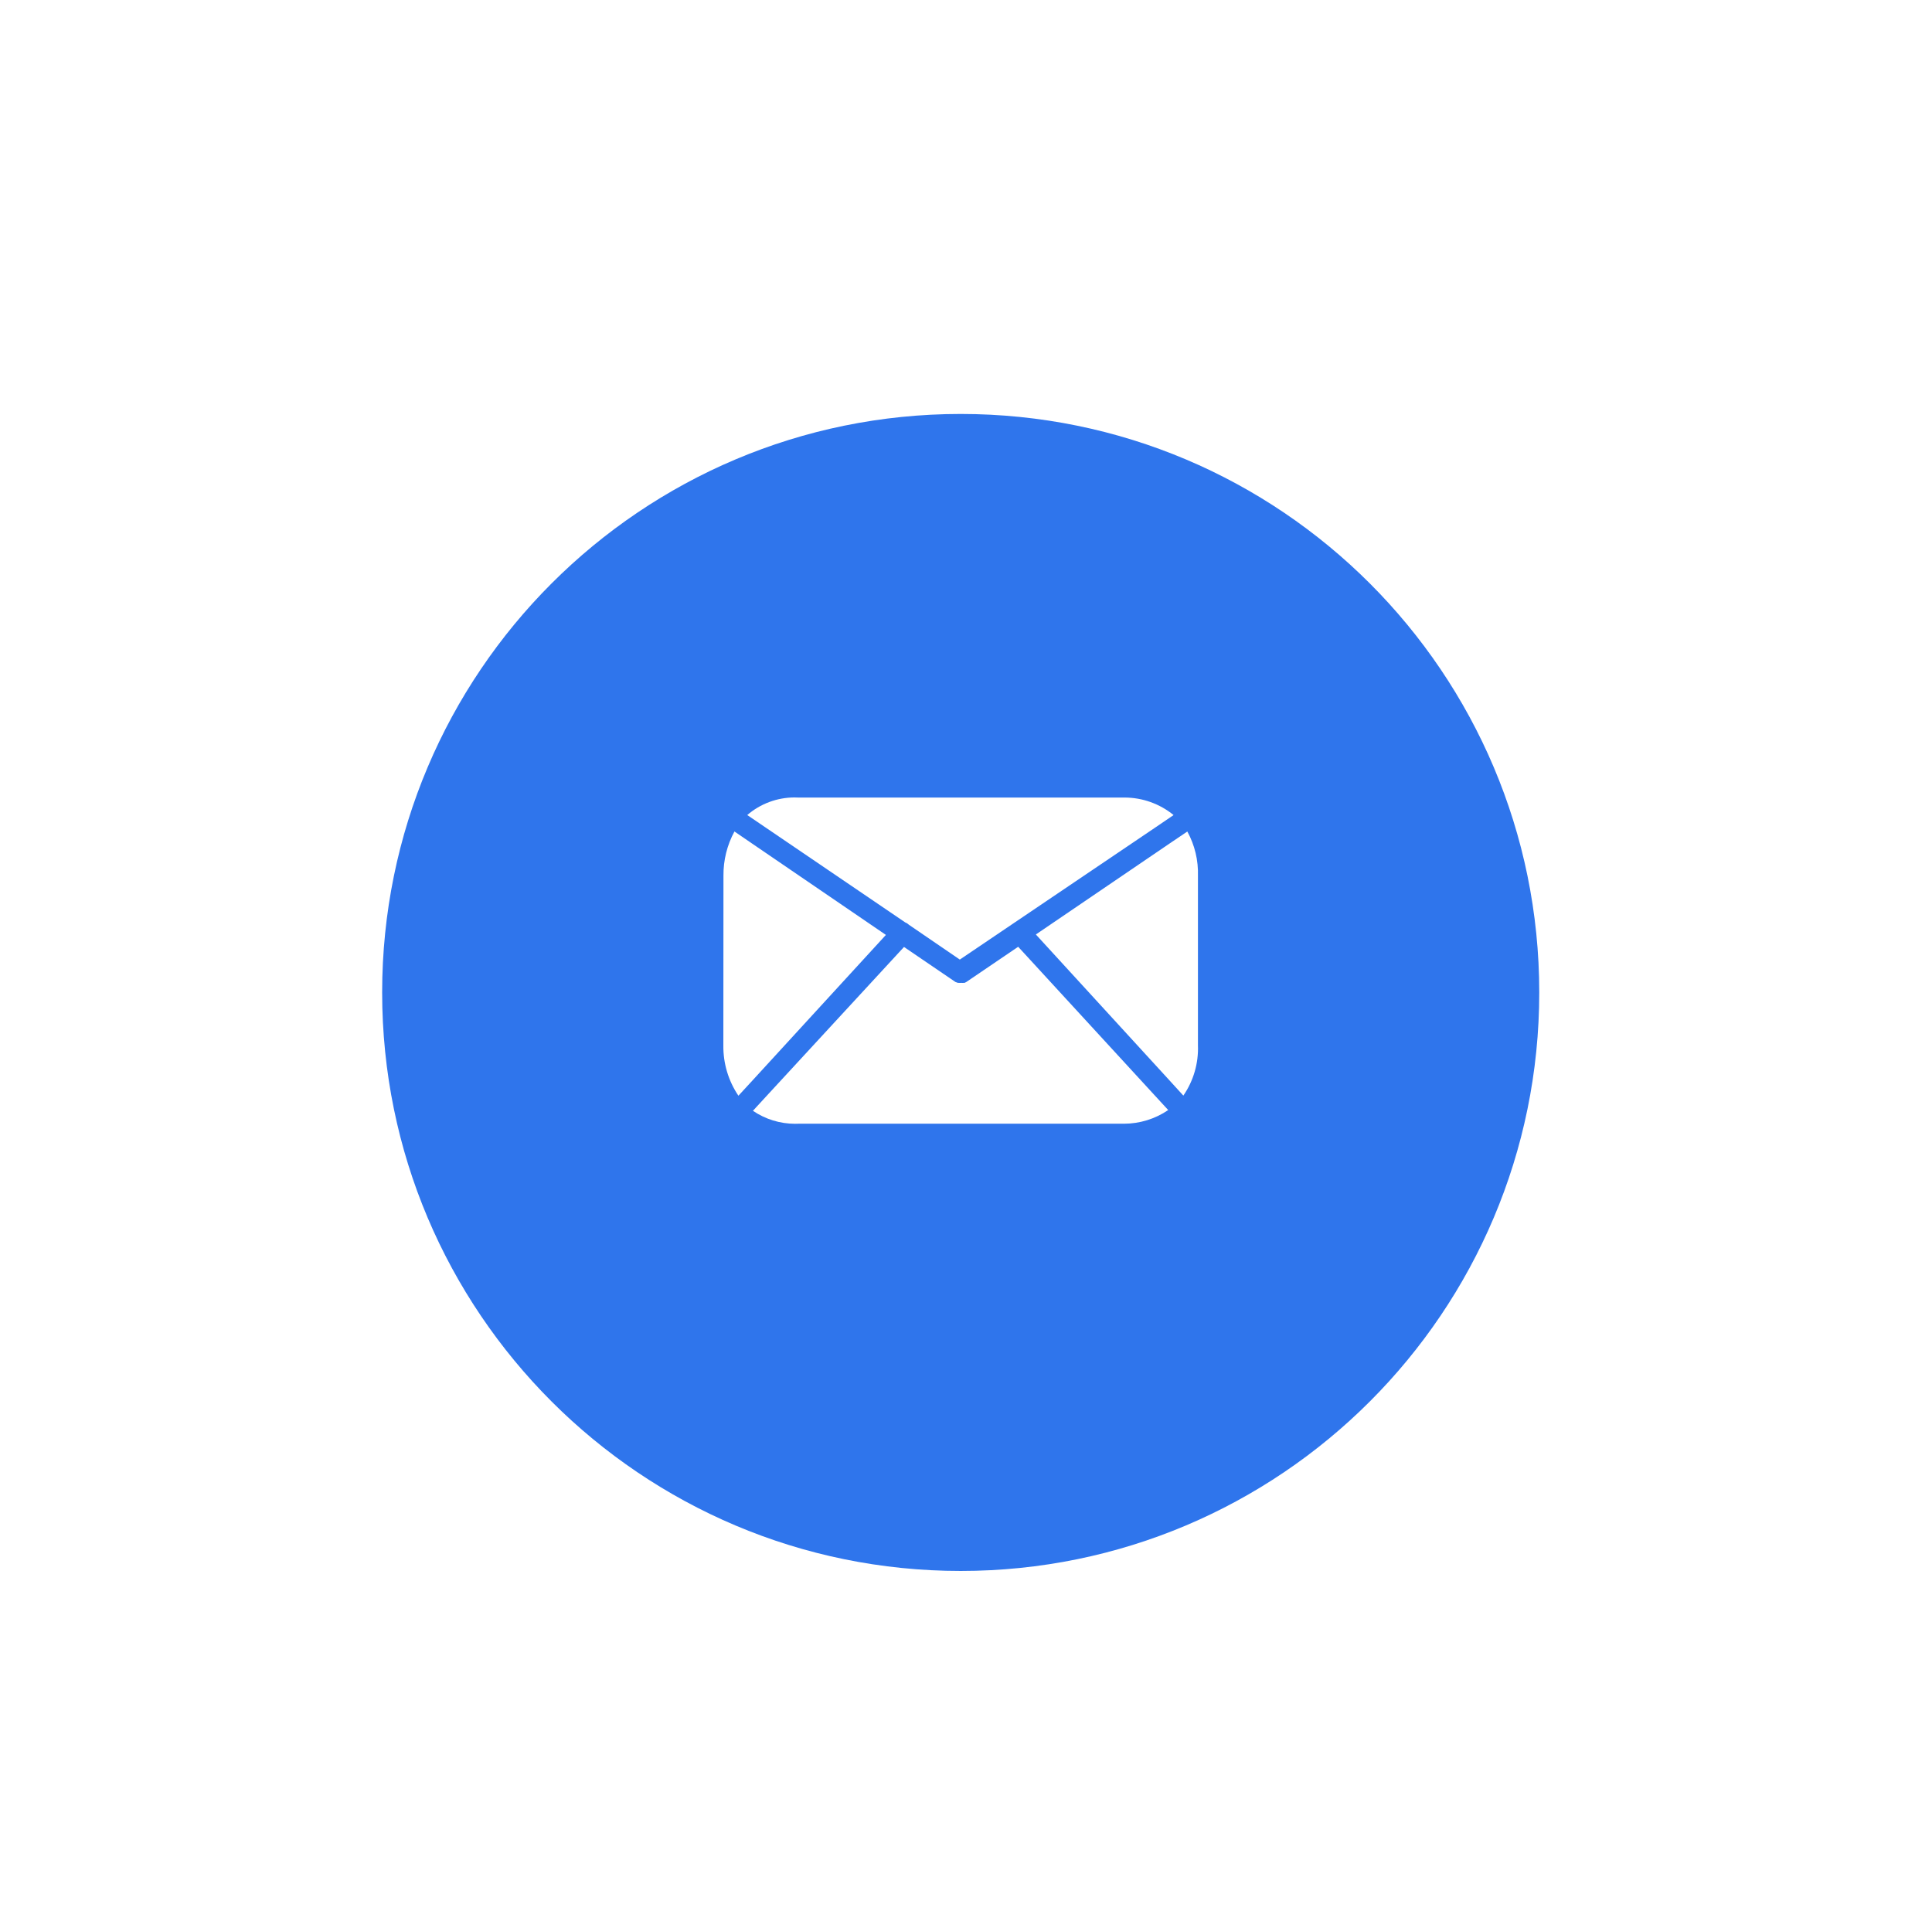 <svg width="182" height="181" viewBox="0 0 182 181" fill="none" xmlns="http://www.w3.org/2000/svg">
<g filter="url(#filter0_d)">
<path d="M90.501 145.002C120.601 145.002 145.002 120.601 145.002 90.501C145.002 60.401 120.601 36 90.501 36C60.401 36 36 60.401 36 90.501C36 120.601 60.401 145.002 90.501 145.002Z" fill="#2F75EC"/>
</g>
<path d="M74.894 105.874C73.479 105.872 72.098 105.445 70.928 104.65L72.308 103.15L85.16 89.215L90.006 92.515L90.235 92.595H90.312C90.352 92.601 90.392 92.604 90.433 92.604C90.473 92.604 90.513 92.601 90.552 92.595C90.631 92.607 90.712 92.607 90.791 92.595H90.868L91.03 92.515L95.915 89.197L108.699 103.112L110.049 104.58C108.818 105.418 107.364 105.866 105.875 105.868H75.181C75.075 105.872 74.981 105.874 74.894 105.874ZM69.56 103.229C68.613 101.827 68.118 100.168 68.142 98.476L68.152 82.499C68.138 81.046 68.494 79.613 69.187 78.336L70.804 79.442L83.455 88.08L70.92 101.755L69.562 103.229H69.56ZM111.476 103.219L110.108 101.719L97.581 88.039L110.221 79.439L111.85 78.339C112.551 79.619 112.896 81.063 112.85 82.522V98.476C112.915 100.165 112.432 101.829 111.473 103.221L111.476 103.219ZM90.418 90.403L85.629 87.129C85.531 87.032 85.413 86.956 85.284 86.908L72.126 77.964L70.393 76.787C71.627 75.723 73.201 75.135 74.831 75.129C74.966 75.129 75.08 75.129 75.181 75.138H105.768H105.955C107.632 75.145 109.256 75.728 110.555 76.789L108.813 77.974L90.419 90.402L90.418 90.403Z" fill="white"/>
<defs>
<filter id="filter0_d" x="30" y="33" width="121.002" height="121.002" filterUnits="userSpaceOnUse" color-interpolation-filters="sRGB">
<feFlood flood-opacity="0" result="BackgroundImageFix"/>
<feColorMatrix in="SourceAlpha" type="matrix" values="0 0 0 0 0 0 0 0 0 0 0 0 0 0 0 0 0 0 127 0"/>
<feOffset dy="3"/>
<feGaussianBlur stdDeviation="3"/>
<feColorMatrix type="matrix" values="0 0 0 0 0 0 0 0 0 0 0 0 0 0 0 0 0 0 0.161 0"/>
<feBlend mode="normal" in2="BackgroundImageFix" result="effect1_dropShadow"/>
<feBlend mode="normal" in="SourceGraphic" in2="effect1_dropShadow" result="shape"/>
</filter>
</defs>
</svg>
